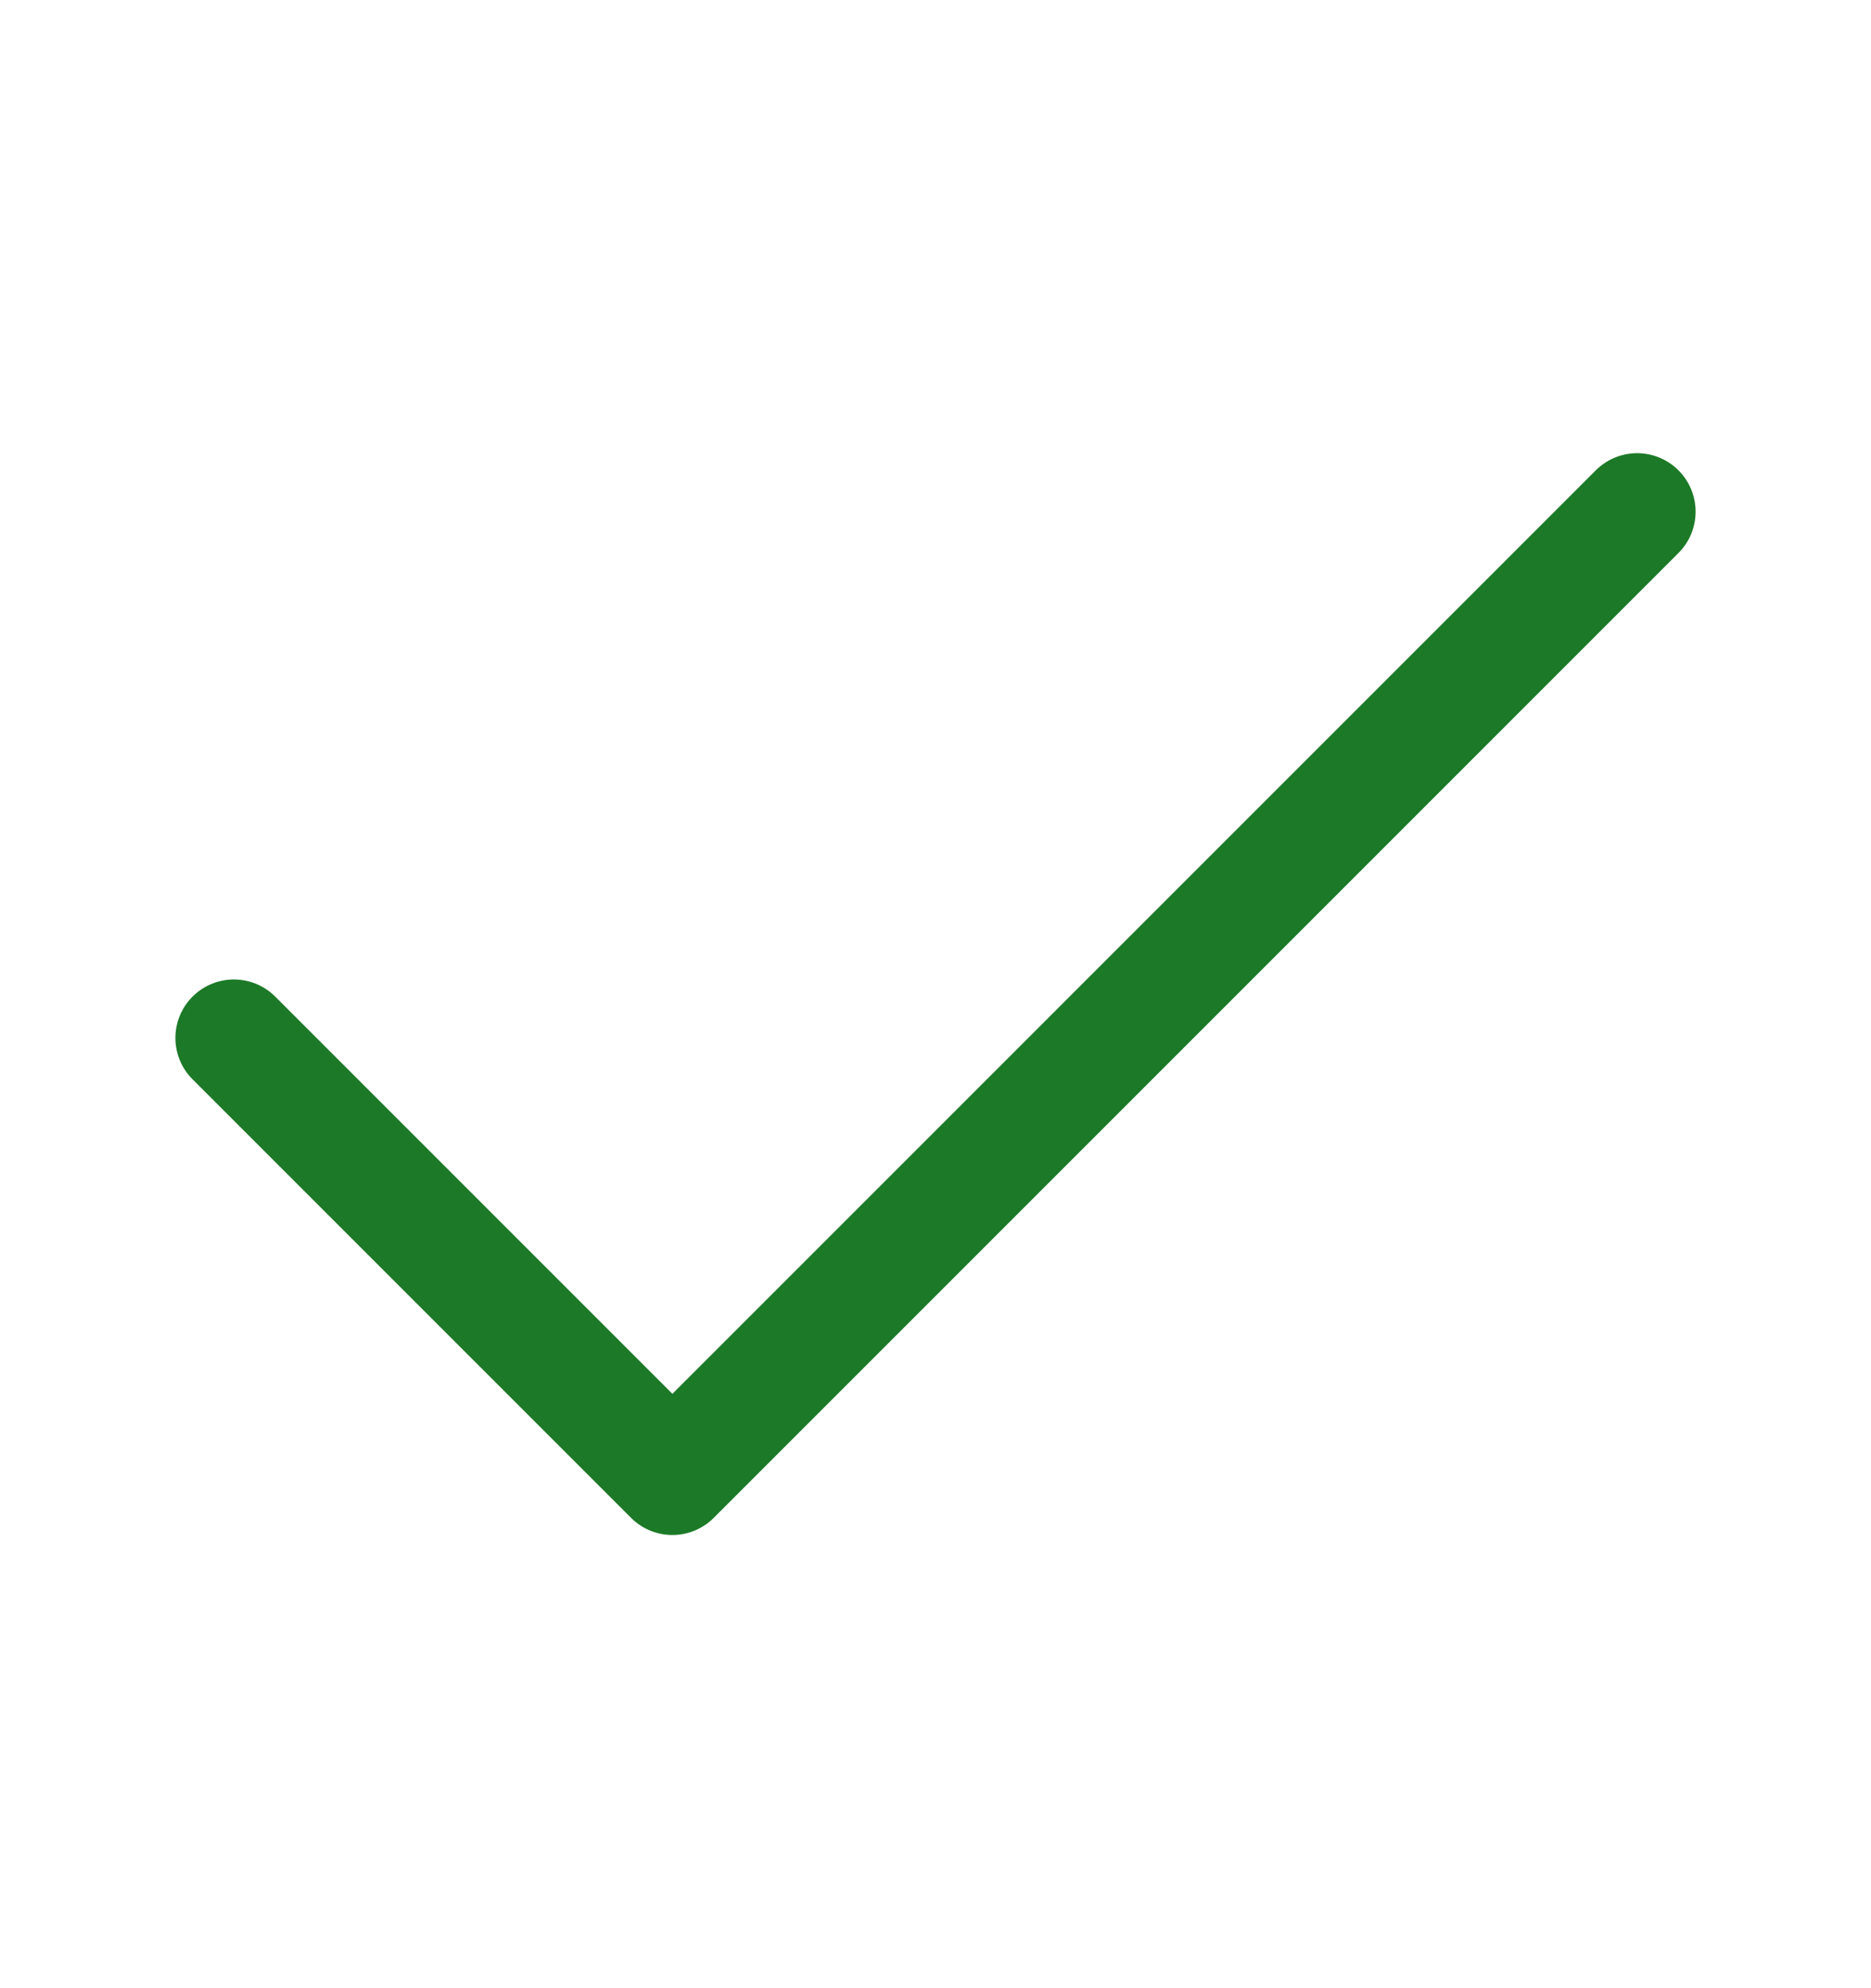 <svg width="16" height="17" viewBox="0 0 16 17" fill="none" xmlns="http://www.w3.org/2000/svg">
<path d="M14 4.375L5.75 12.625L2 8.875" stroke="#1C7927" stroke-linecap="round" stroke-linejoin="round"/>
</svg>
